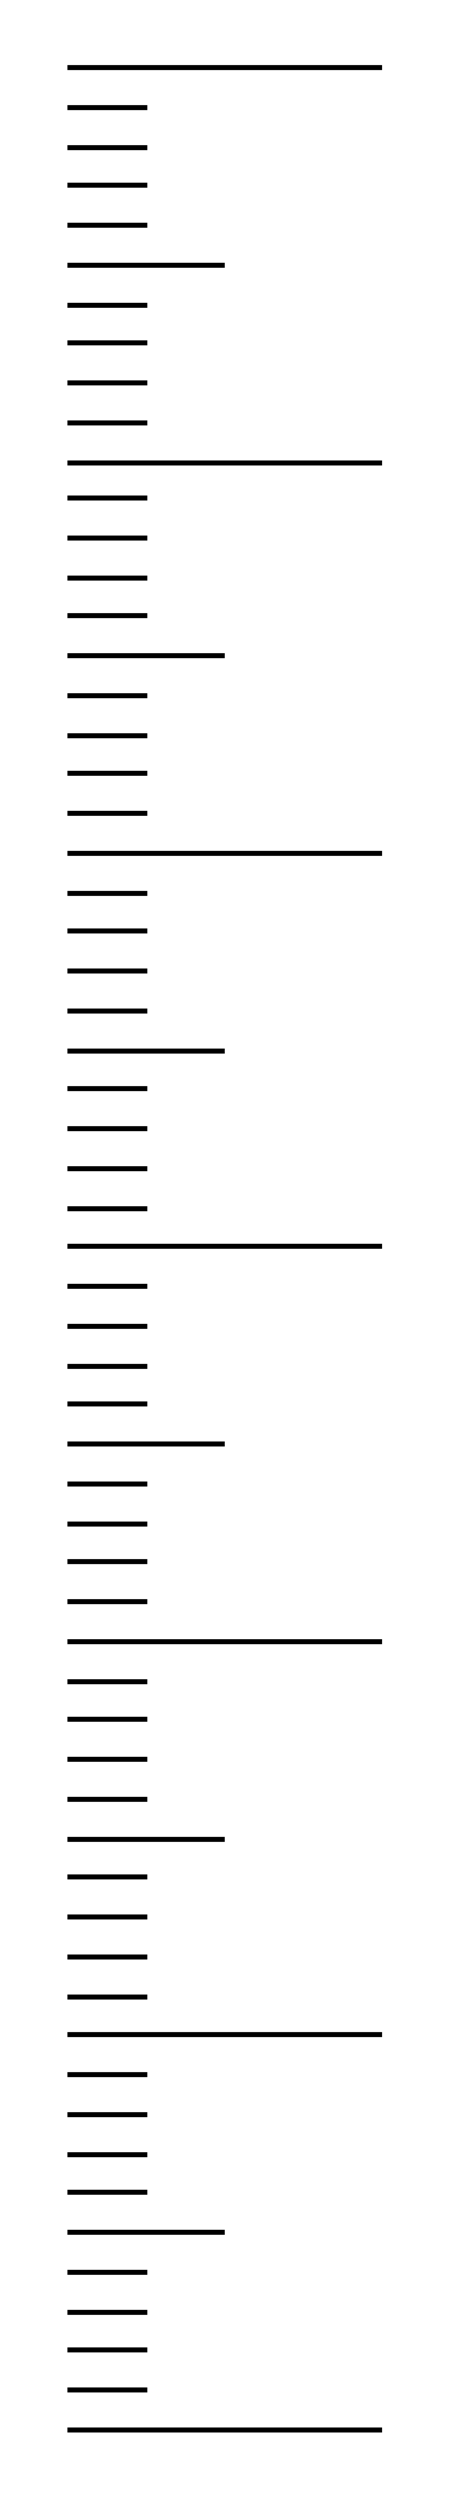 <!DOCTYPE svg PUBLIC "-//W3C//DTD SVG 20000303 Stylable//EN" "http://www.w3.org/TR/2000/03/WD-SVG-20000303/DTD/svg-20000303-stylable.dtd"><svg xmlns="http://www.w3.org/2000/svg" width="181px" height="999px" viewBox="0 0 181 999"><path style="fill:none;stroke:#000;stroke-width:2" d="M27,27 l126,0" /><path style="fill:none;stroke:#000;stroke-width:2" d="M27,59 l32,0" /><path style="fill:none;stroke:#000;stroke-width:2" d="M27,215 l32,0" /><path style="fill:none;stroke:#000;stroke-width:2" d="M27,372 l32,0" /><path style="fill:none;stroke:#000;stroke-width:2" d="M27,530 l32,0" /><path style="fill:none;stroke:#000;stroke-width:2" d="M27,687 l32,0" /><path style="fill:none;stroke:#000;stroke-width:2" d="M27,845 l32,0" /><path style="fill:none;stroke:#000;stroke-width:2" d="M27,90 l32,0" /><path style="fill:none;stroke:#000;stroke-width:2" d="M27,246 l32,0" /><path style="fill:none;stroke:#000;stroke-width:2" d="M27,404 l32,0" /><path style="fill:none;stroke:#000;stroke-width:2" d="M27,561 l32,0" /><path style="fill:none;stroke:#000;stroke-width:2" d="M27,719 l32,0" /><path style="fill:none;stroke:#000;stroke-width:2" d="M27,876 l32,0" /><path style="fill:none;stroke:#000;stroke-width:2" d="M27,122 l32,0" /><path style="fill:none;stroke:#000;stroke-width:2" d="M27,278 l32,0" /><path style="fill:none;stroke:#000;stroke-width:2" d="M27,435 l32,0" /><path style="fill:none;stroke:#000;stroke-width:2" d="M27,593 l32,0" /><path style="fill:none;stroke:#000;stroke-width:2" d="M27,750 l32,0" /><path style="fill:none;stroke:#000;stroke-width:2" d="M27,908 l32,0" /><path style="fill:none;stroke:#000;stroke-width:2" d="M27,153 l32,0" /><path style="fill:none;stroke:#000;stroke-width:2" d="M27,309 l32,0" /><path style="fill:none;stroke:#000;stroke-width:2" d="M27,467 l32,0" /><path style="fill:none;stroke:#000;stroke-width:2" d="M27,624 l32,0" /><path style="fill:none;stroke:#000;stroke-width:2" d="M27,782 l32,0" /><path style="fill:none;stroke:#000;stroke-width:2" d="M27,939 l32,0" /><path style="fill:none;stroke:#000;stroke-width:2" d="M27,185 l126,0" /><path style="fill:none;stroke:#000;stroke-width:2" d="M27,341 l126,0" /><path style="fill:none;stroke:#000;stroke-width:2" d="M27,498 l126,0" /><path style="fill:none;stroke:#000;stroke-width:2" d="M27,656 l126,0" /><path style="fill:none;stroke:#000;stroke-width:2" d="M27,813 l126,0" /><path style="fill:none;stroke:#000;stroke-width:2" d="M27,971 l126,0" /><path style="fill:none;stroke:#000;stroke-width:2" d="M27,43 l32,0" /><path style="fill:none;stroke:#000;stroke-width:2" d="M27,199 l32,0" /><path style="fill:none;stroke:#000;stroke-width:2" d="M27,357 l32,0" /><path style="fill:none;stroke:#000;stroke-width:2" d="M27,514 l32,0" /><path style="fill:none;stroke:#000;stroke-width:2" d="M27,672 l32,0" /><path style="fill:none;stroke:#000;stroke-width:2" d="M27,829 l32,0" /><path style="fill:none;stroke:#000;stroke-width:2" d="M27,74 l32,0" /><path style="fill:none;stroke:#000;stroke-width:2" d="M27,231 l32,0" /><path style="fill:none;stroke:#000;stroke-width:2" d="M27,388 l32,0" /><path style="fill:none;stroke:#000;stroke-width:2" d="M27,546 l32,0" /><path style="fill:none;stroke:#000;stroke-width:2" d="M27,703 l32,0" /><path style="fill:none;stroke:#000;stroke-width:2" d="M27,861 l32,0" /><path style="fill:none;stroke:#000;stroke-width:2" d="M27,106 l63,0" /><path style="fill:none;stroke:#000;stroke-width:2" d="M27,262 l63,0" /><path style="fill:none;stroke:#000;stroke-width:2" d="M27,420 l63,0" /><path style="fill:none;stroke:#000;stroke-width:2" d="M27,577 l63,0" /><path style="fill:none;stroke:#000;stroke-width:2" d="M27,735 l63,0" /><path style="fill:none;stroke:#000;stroke-width:2" d="M27,892 l63,0" /><path style="fill:none;stroke:#000;stroke-width:2" d="M59,137 l-32,0" /><path style="fill:none;stroke:#000;stroke-width:2" d="M59,294 l-32,0" /><path style="fill:none;stroke:#000;stroke-width:2" d="M59,451 l-32,0" /><path style="fill:none;stroke:#000;stroke-width:2" d="M59,609 l-32,0" /><path style="fill:none;stroke:#000;stroke-width:2" d="M59,766 l-32,0" /><path style="fill:none;stroke:#000;stroke-width:2" d="M59,924 l-32,0" /><path style="fill:none;stroke:#000;stroke-width:2" d="M27,169 l32,0" /><path style="fill:none;stroke:#000;stroke-width:2" d="M27,325 l32,0" /><path style="fill:none;stroke:#000;stroke-width:2" d="M27,483 l32,0" /><path style="fill:none;stroke:#000;stroke-width:2" d="M27,640 l32,0" /><path style="fill:none;stroke:#000;stroke-width:2" d="M27,798 l32,0" /><path style="fill:none;stroke:#000;stroke-width:2" d="M27,955 l32,0" /></svg>